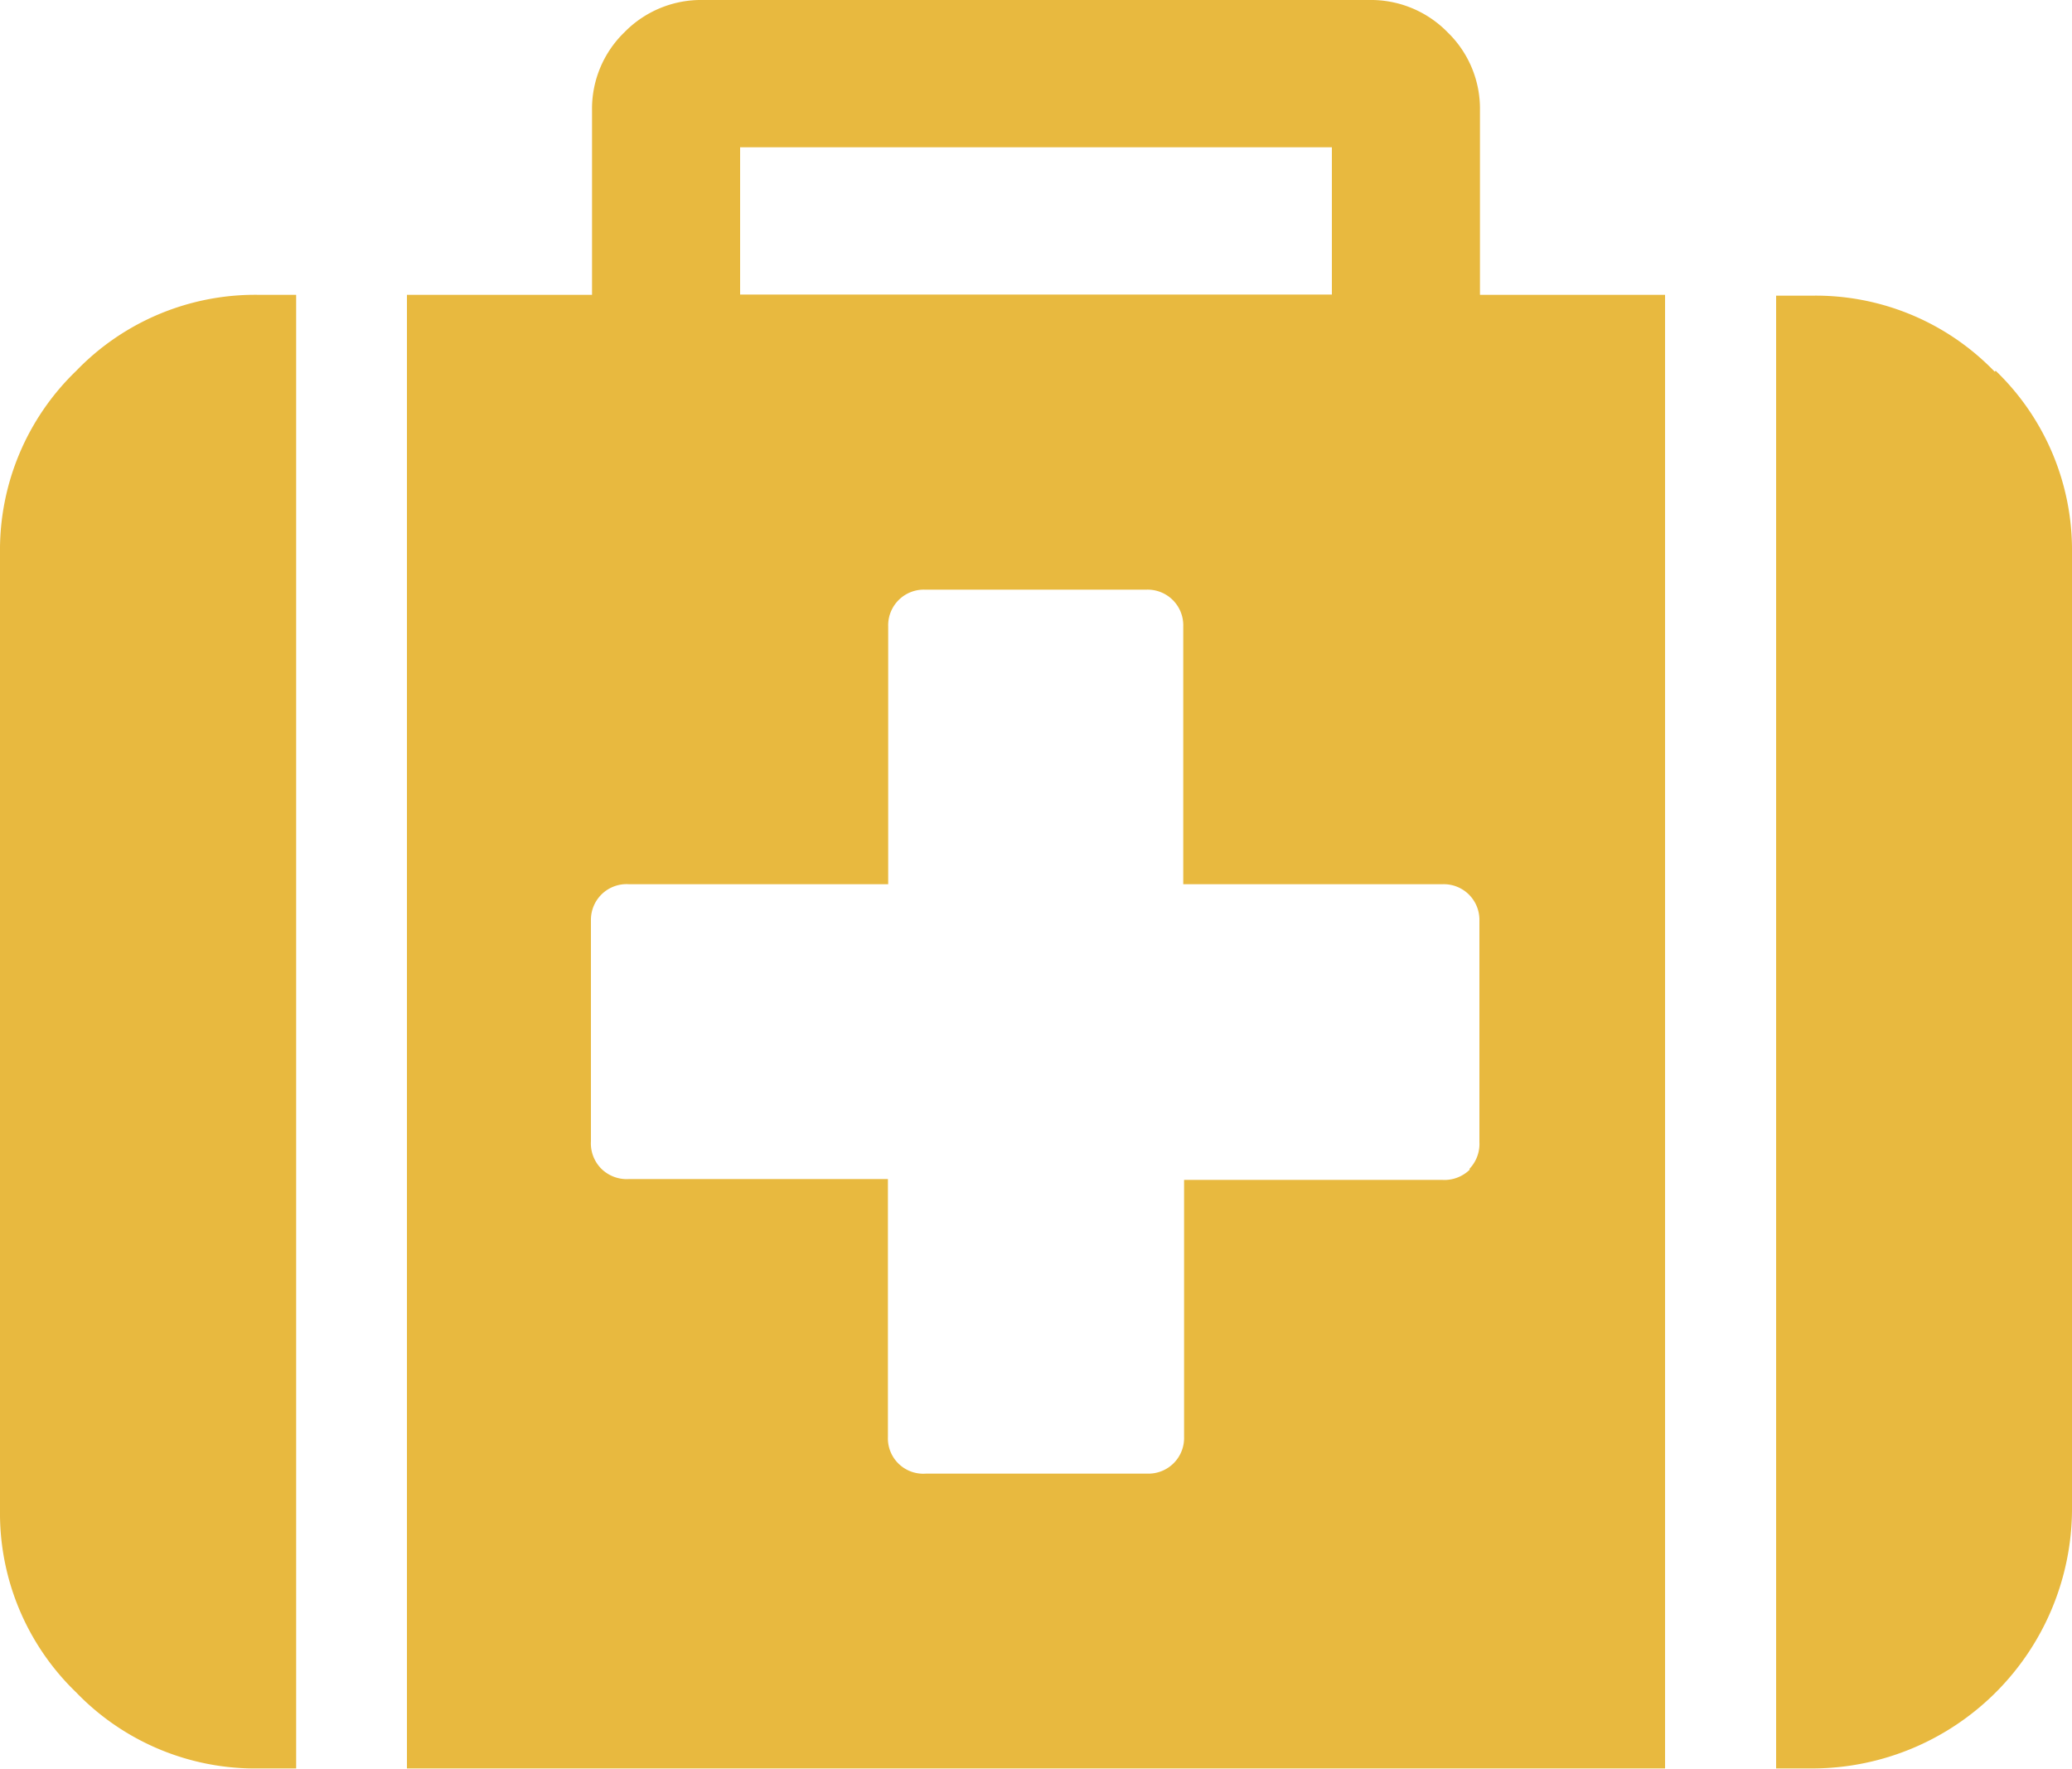 <svg xmlns="http://www.w3.org/2000/svg" viewBox="0 0 75 64.01"><defs><style>.cls-1{fill:#e8b93f;}</style></defs><title>Ресурс 7</title><g id="Слой_2" data-name="Слой 2"><g id="Слой_3" data-name="Слой 3"><path class="cls-1" d="M2.76,13.42A9,9,0,0,0,0,20V54.67a9,9,0,0,0,2.76,6.58A9,9,0,0,0,9.38,64h1.34V10.67H9.38A9,9,0,0,0,2.76,13.42ZM53.57,4A3.85,3.85,0,0,0,52.4,1.17,3.88,3.88,0,0,0,49.55,0H25.45A3.88,3.88,0,0,0,22.6,1.17,3.85,3.85,0,0,0,21.43,4v6.67h-6.7V64H60.27V10.67h-6.7ZM26.79,5.33H48.21v5.33H26.79Zm26.41,37a1.31,1.31,0,0,1-1,.37H42.86V52a1.29,1.29,0,0,1-1.34,1.33h-8A1.28,1.28,0,0,1,32.14,52V42.67H22.77a1.31,1.31,0,0,1-1-.37,1.3,1.3,0,0,1-.38-1v-8A1.29,1.29,0,0,1,22.77,32h9.38V22.67a1.29,1.29,0,0,1,1.34-1.33h8a1.29,1.29,0,0,1,1.34,1.33V32h9.38a1.29,1.29,0,0,1,1.34,1.33v8h0A1.3,1.3,0,0,1,53.19,42.3Zm19-28.88a9,9,0,0,0-6.61-2.75H64.29V64h1.34A9.41,9.41,0,0,0,75,54.67V20A9,9,0,0,0,72.24,13.42Z"/></g></g></svg>